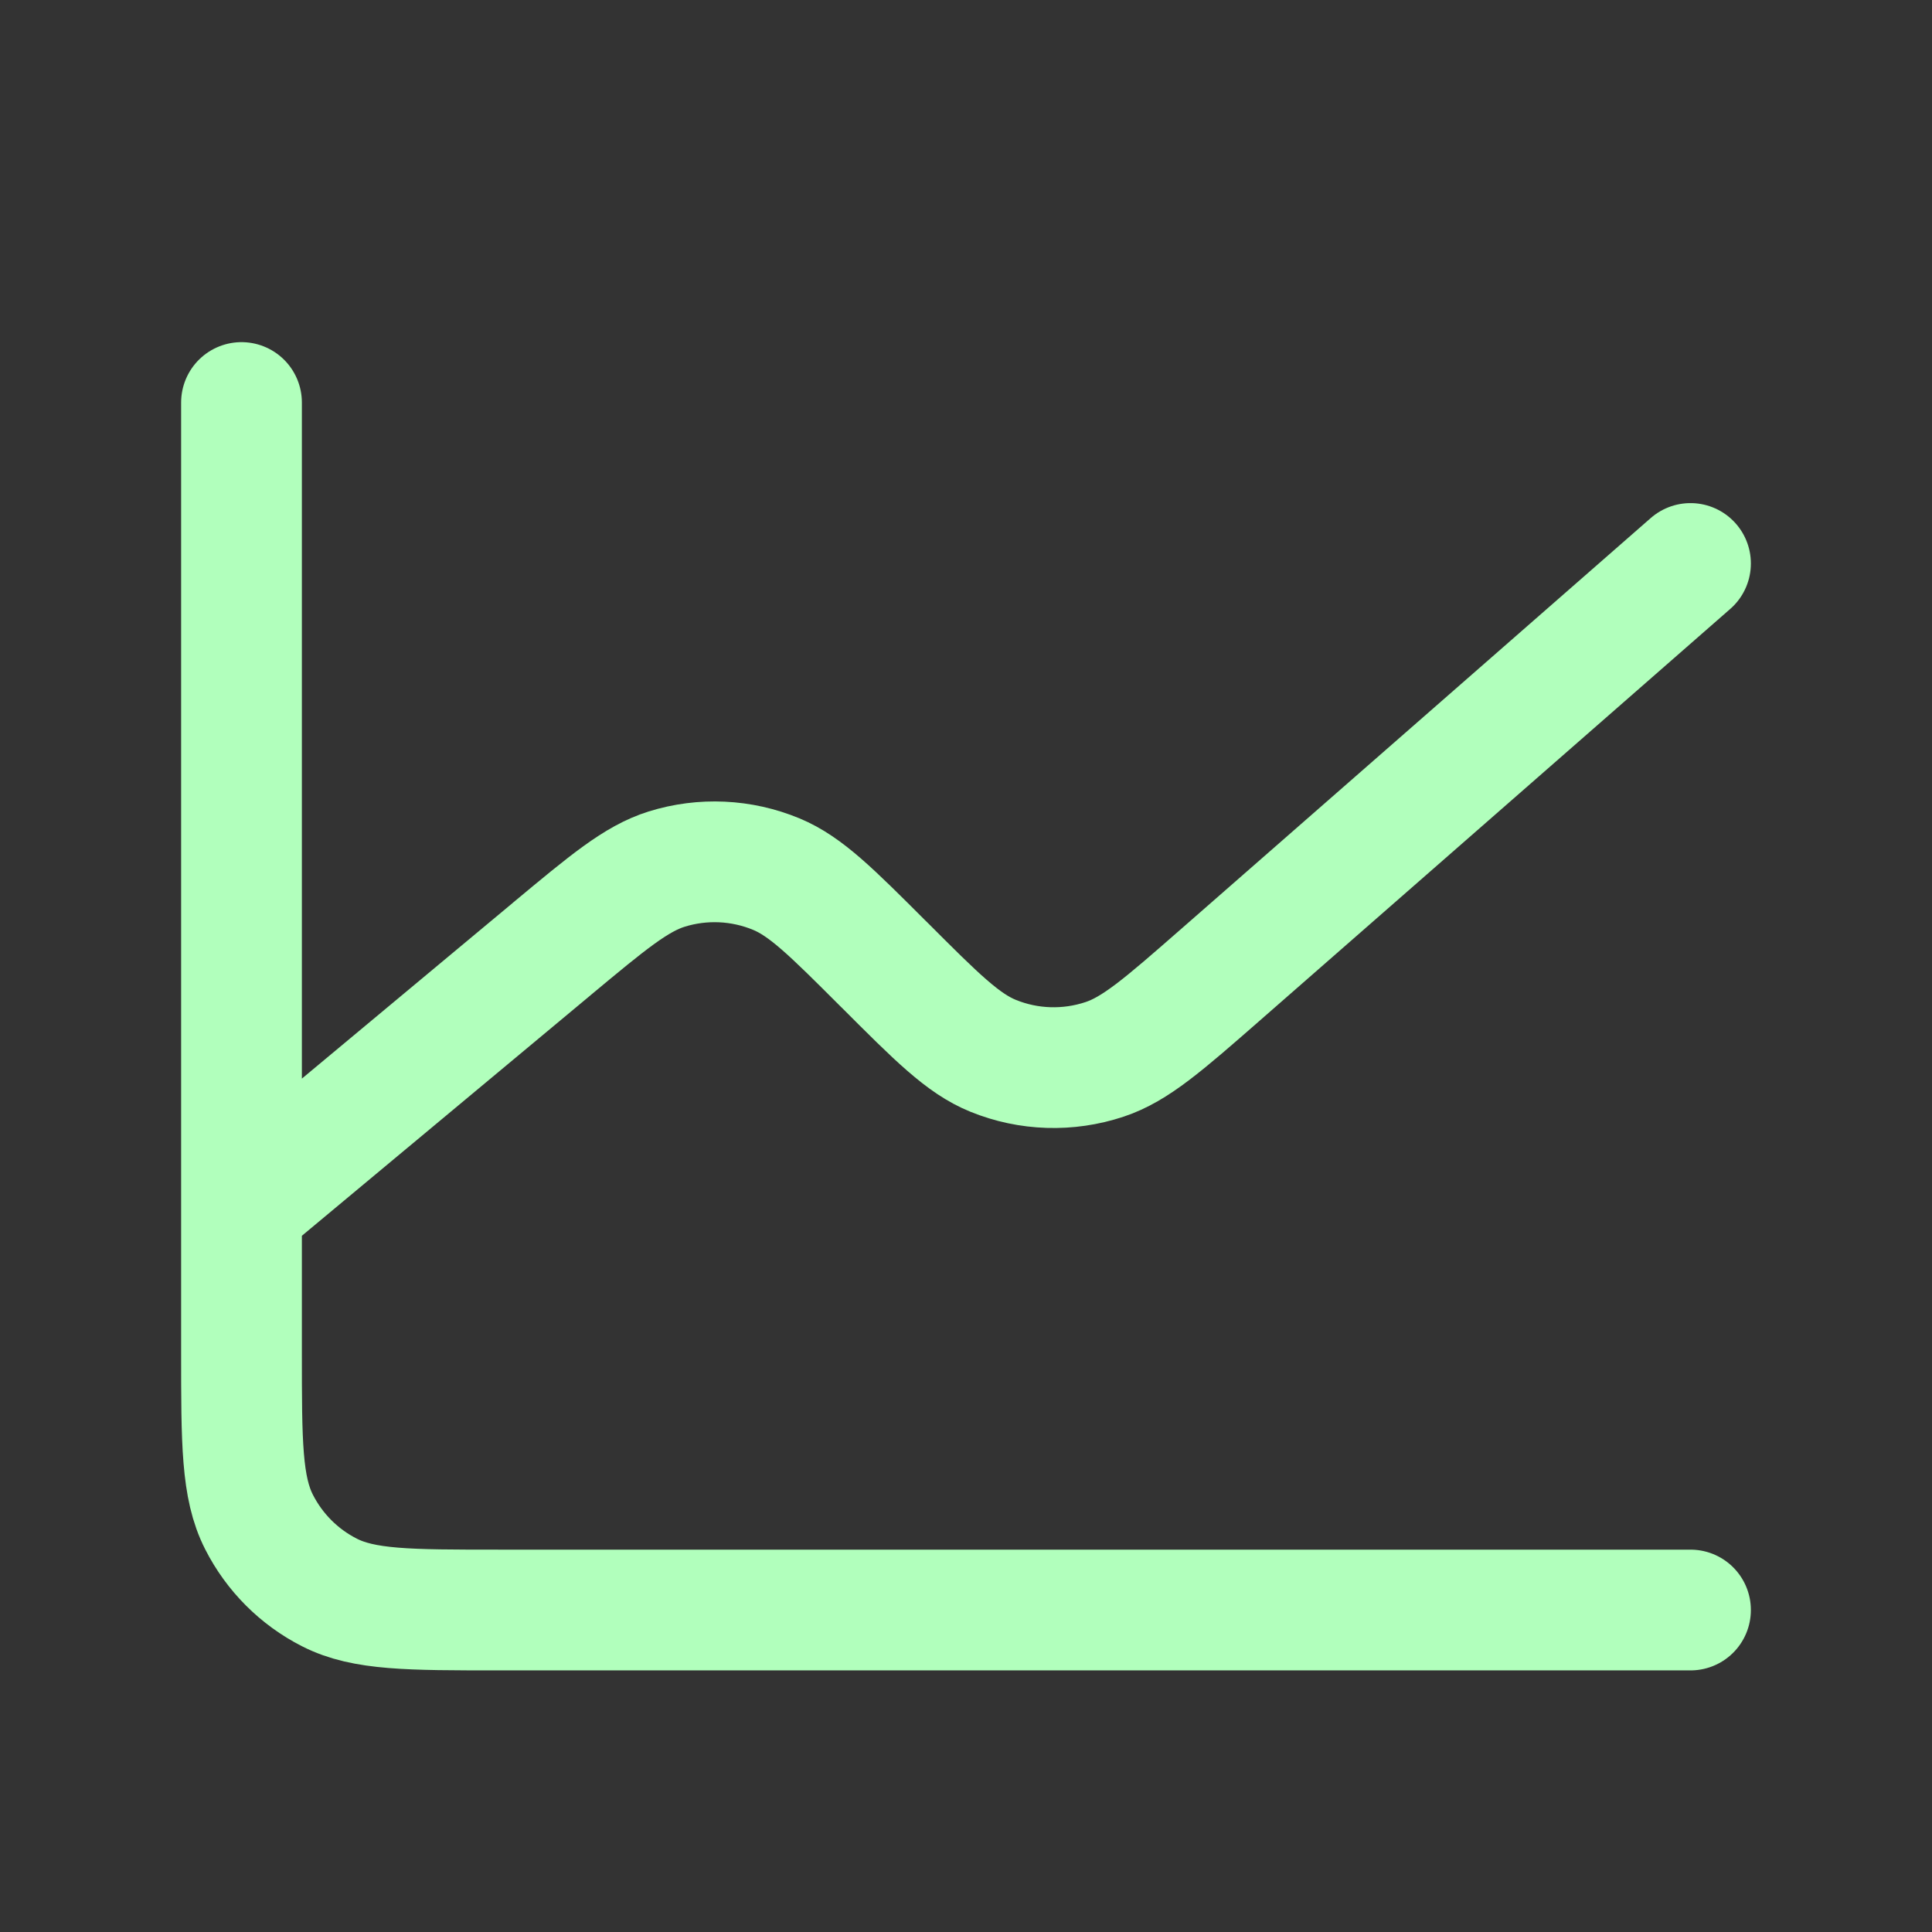 <svg width="32" height="32" viewBox="0 0 32 32" fill="none" xmlns="http://www.w3.org/2000/svg">
<rect x="0" y="0" width="32" height="32" fill="#333333" stroke="none"/>
<path d="M4 20V22.4C4 23.894 4 24.64 4.291 25.21C4.546 25.712 4.954 26.121 5.456 26.376C6.026 26.667 6.772 26.667 8.263 26.667H28M4 20V6.667M4 20L9.138 15.719L9.142 15.715C10.072 14.941 10.537 14.553 11.042 14.395C11.639 14.209 12.281 14.239 12.858 14.478C13.347 14.681 13.776 15.11 14.634 15.968L14.643 15.976C15.514 16.848 15.951 17.285 16.448 17.487C17.037 17.727 17.691 17.747 18.294 17.547C18.805 17.378 19.272 16.97 20.206 16.153L28 9.333" stroke="#B1FFBC" stroke-width="2" stroke-linecap="round" stroke-linejoin="round"/>
</svg>
